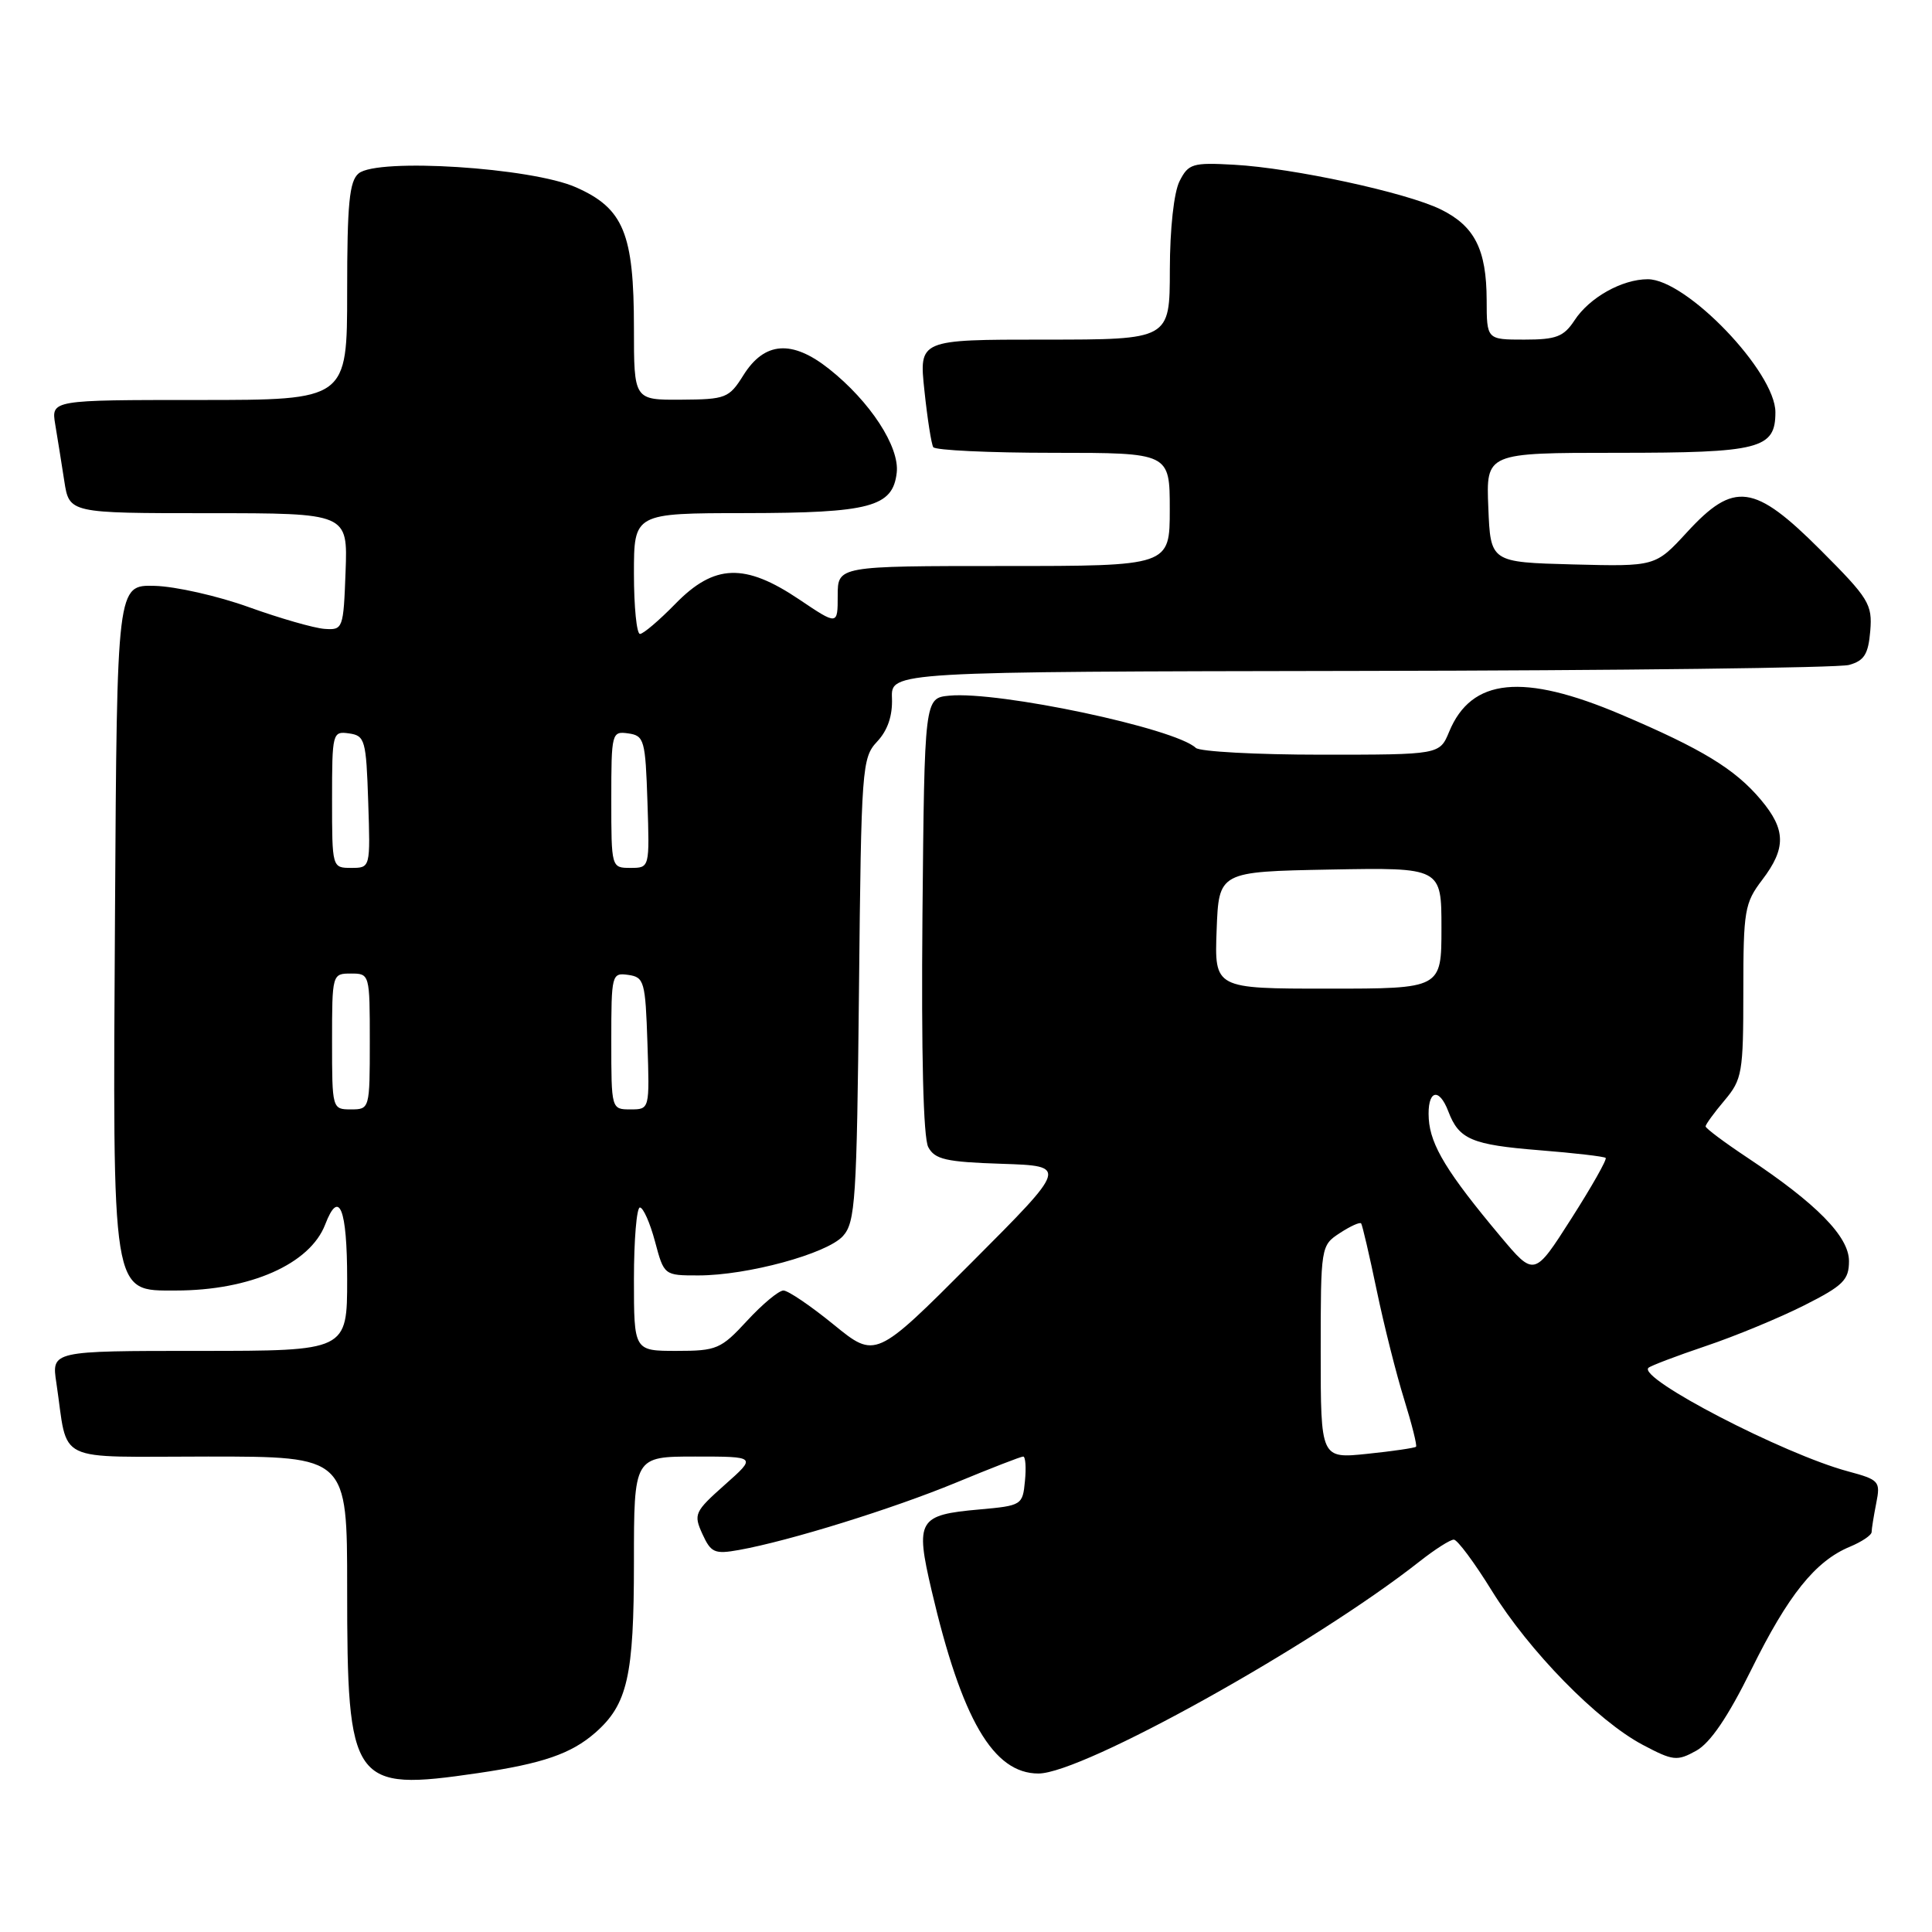 <?xml version="1.0" encoding="UTF-8" standalone="no"?>
<!DOCTYPE svg PUBLIC "-//W3C//DTD SVG 1.1//EN" "http://www.w3.org/Graphics/SVG/1.1/DTD/svg11.dtd" >
<svg xmlns="http://www.w3.org/2000/svg" xmlns:xlink="http://www.w3.org/1999/xlink" version="1.1" viewBox="0 0 256 256">
 <g >
 <path fill="currentColor"
d=" M 63.31 234.95 C 71.91 233.69 75.69 232.38 78.88 229.59 C 83.15 225.84 84.00 222.10 84.00 207.03 C 84.00 193.00 84.00 193.00 92.13 193.00 C 100.26 193.00 100.26 193.00 96.03 196.75 C 92.03 200.31 91.88 200.64 93.07 203.26 C 94.21 205.75 94.69 205.96 97.92 205.38 C 104.60 204.18 118.27 199.93 126.67 196.46 C 131.26 194.56 135.27 193.00 135.58 193.00 C 135.88 193.00 135.99 194.46 135.81 196.25 C 135.51 199.43 135.38 199.51 129.79 200.01 C 121.65 200.73 121.26 201.40 123.44 210.74 C 127.44 227.85 131.61 235.00 137.60 235.00 C 143.45 235.00 174.07 217.96 188.14 206.87 C 190.15 205.29 192.17 204.00 192.64 204.01 C 193.11 204.01 195.37 207.05 197.66 210.76 C 202.62 218.78 211.65 228.01 217.67 231.20 C 221.70 233.33 222.21 233.39 224.76 231.98 C 226.62 230.95 228.96 227.51 232.05 221.25 C 236.94 211.34 240.54 206.85 245.12 204.95 C 246.70 204.29 248.00 203.42 248.00 203.00 C 248.00 202.59 248.28 200.87 248.61 199.19 C 249.19 196.28 249.02 196.08 244.86 194.96 C 236.34 192.67 217.02 182.65 218.42 181.25 C 218.69 180.98 222.11 179.68 226.02 178.36 C 229.92 177.05 235.79 174.62 239.06 172.97 C 244.24 170.36 245.00 169.60 245.00 167.10 C 245.00 163.85 240.71 159.49 231.53 153.39 C 228.49 151.37 226.00 149.51 226.00 149.25 C 226.00 149.00 227.12 147.45 228.50 145.82 C 230.85 143.03 231.00 142.15 231.00 131.36 C 231.00 120.64 231.17 119.65 233.50 116.59 C 236.69 112.40 236.65 109.93 233.33 105.98 C 229.90 101.90 225.55 99.25 214.83 94.69 C 201.80 89.15 194.97 89.83 192.02 96.96 C 190.76 100.00 190.76 100.00 175.08 100.00 C 166.46 100.00 158.97 99.59 158.45 99.10 C 155.71 96.50 132.34 91.55 125.78 92.18 C 122.50 92.50 122.50 92.50 122.23 121.29 C 122.07 139.64 122.34 150.77 123.00 152.00 C 123.87 153.63 125.34 153.97 132.76 154.21 C 141.50 154.50 141.50 154.50 128.76 167.27 C 116.02 180.04 116.02 180.04 110.47 175.52 C 107.42 173.03 104.42 171.00 103.81 171.00 C 103.19 171.00 101.03 172.80 99.00 175.00 C 95.53 178.76 94.97 179.00 89.65 179.00 C 84.00 179.00 84.00 179.00 84.00 169.50 C 84.00 164.28 84.36 160.00 84.79 160.00 C 85.23 160.00 86.13 162.03 86.79 164.50 C 87.99 169.00 88.00 169.00 92.54 169.00 C 99.03 169.00 109.57 166.13 111.69 163.79 C 113.34 161.97 113.53 159.04 113.82 131.15 C 114.12 101.63 114.21 100.42 116.23 98.26 C 117.62 96.78 118.28 94.84 118.19 92.51 C 118.06 89.00 118.06 89.00 180.28 88.90 C 214.50 88.85 243.62 88.49 245.00 88.11 C 247.02 87.55 247.56 86.69 247.82 83.60 C 248.11 80.06 247.64 79.30 241.24 72.89 C 232.43 64.08 229.77 63.73 223.52 70.54 C 219.35 75.07 219.35 75.07 208.43 74.79 C 197.50 74.50 197.50 74.50 197.21 67.25 C 196.91 60.00 196.91 60.00 214.27 60.00 C 233.22 60.00 235.25 59.48 235.25 54.62 C 235.25 49.29 223.46 37.00 218.34 37.00 C 214.93 37.00 210.60 39.43 208.63 42.45 C 207.20 44.62 206.21 45.00 201.98 45.00 C 197.00 45.00 197.00 45.00 196.99 39.75 C 196.97 33.05 195.39 29.94 190.89 27.74 C 186.32 25.50 171.31 22.26 163.53 21.83 C 158.02 21.52 157.47 21.69 156.30 24.00 C 155.55 25.47 155.02 30.29 155.01 35.75 C 155.00 45.00 155.00 45.00 138.38 45.00 C 121.77 45.00 121.77 45.00 122.49 51.75 C 122.88 55.46 123.41 58.84 123.66 59.25 C 123.91 59.66 131.07 60.00 139.56 60.00 C 155.00 60.00 155.00 60.00 155.00 67.50 C 155.00 75.00 155.00 75.00 133.00 75.00 C 111.00 75.00 111.00 75.00 111.00 78.93 C 111.00 82.86 111.00 82.86 105.90 79.43 C 98.69 74.58 94.65 74.72 89.50 80.00 C 87.35 82.20 85.24 84.00 84.80 84.00 C 84.36 84.00 84.00 80.40 84.00 76.00 C 84.00 68.00 84.00 68.00 98.75 67.99 C 115.30 67.97 118.30 67.17 118.82 62.64 C 119.22 59.21 115.29 53.19 109.85 48.88 C 104.94 44.99 101.30 45.26 98.51 49.71 C 96.60 52.76 96.18 52.92 90.25 52.96 C 84.00 53.00 84.00 53.00 84.00 43.47 C 84.00 30.93 82.63 27.61 76.32 24.82 C 70.41 22.20 50.03 20.90 47.52 22.98 C 46.29 24.00 46.00 26.98 46.00 38.62 C 46.00 53.00 46.00 53.00 26.39 53.00 C 6.78 53.00 6.78 53.00 7.32 56.25 C 7.62 58.04 8.16 61.41 8.52 63.75 C 9.18 68.00 9.18 68.00 27.63 68.00 C 46.08 68.00 46.08 68.00 45.79 75.75 C 45.51 83.33 45.44 83.50 43.00 83.33 C 41.62 83.23 37.12 81.94 33.00 80.46 C 28.88 78.97 23.25 77.70 20.50 77.63 C 15.50 77.50 15.50 77.50 15.24 120.76 C 14.93 172.15 14.74 171.00 23.29 171.00 C 33.15 171.00 41.08 167.49 43.09 162.25 C 44.93 157.45 46.00 160.12 46.00 169.50 C 46.00 179.00 46.00 179.00 26.41 179.00 C 6.82 179.00 6.82 179.00 7.47 183.25 C 9.10 194.11 6.82 193.00 27.58 193.00 C 46.00 193.00 46.00 193.00 46.00 210.43 C 46.00 236.52 46.62 237.39 63.31 234.95 Z  M 175.00 179.17 C 175.00 165.16 175.02 165.03 177.53 163.39 C 178.92 162.48 180.19 161.90 180.36 162.11 C 180.52 162.33 181.45 166.31 182.42 170.97 C 183.39 175.63 185.03 182.13 186.06 185.43 C 187.08 188.72 187.79 191.54 187.63 191.70 C 187.47 191.86 184.56 192.29 181.17 192.64 C 175.00 193.28 175.00 193.28 175.00 179.17 Z  M 198.82 163.83 C 191.78 155.43 189.55 151.78 189.32 148.27 C 189.08 144.50 190.64 143.92 191.92 147.29 C 193.32 150.97 195.01 151.69 203.96 152.41 C 208.61 152.78 212.57 153.24 212.76 153.43 C 212.96 153.62 210.91 157.24 208.21 161.47 C 203.30 169.17 203.30 169.17 198.82 163.83 Z  M 44.00 138.00 C 44.00 129.07 44.02 129.00 46.50 129.00 C 48.98 129.00 49.00 129.07 49.00 138.00 C 49.00 146.93 48.98 147.00 46.50 147.00 C 44.02 147.00 44.00 146.93 44.00 138.00 Z  M 81.00 137.93 C 81.00 129.10 81.06 128.87 83.25 129.18 C 85.36 129.48 85.52 130.04 85.79 138.25 C 86.08 147.00 86.08 147.00 83.54 147.00 C 81.01 147.00 81.00 146.98 81.00 137.93 Z  M 161.21 123.25 C 161.50 115.50 161.50 115.50 176.25 115.22 C 191.00 114.95 191.00 114.95 191.00 122.97 C 191.00 131.00 191.00 131.00 175.96 131.00 C 160.92 131.00 160.92 131.00 161.21 123.25 Z  M 44.00 105.93 C 44.00 97.10 44.06 96.87 46.25 97.18 C 48.36 97.48 48.52 98.04 48.79 106.25 C 49.08 115.00 49.08 115.00 46.54 115.00 C 44.01 115.00 44.00 114.98 44.00 105.93 Z  M 81.00 105.93 C 81.00 97.10 81.06 96.87 83.25 97.18 C 85.36 97.48 85.52 98.04 85.79 106.25 C 86.08 115.00 86.08 115.00 83.54 115.00 C 81.01 115.00 81.00 114.98 81.00 105.93 Z "/>
</g>
</svg>